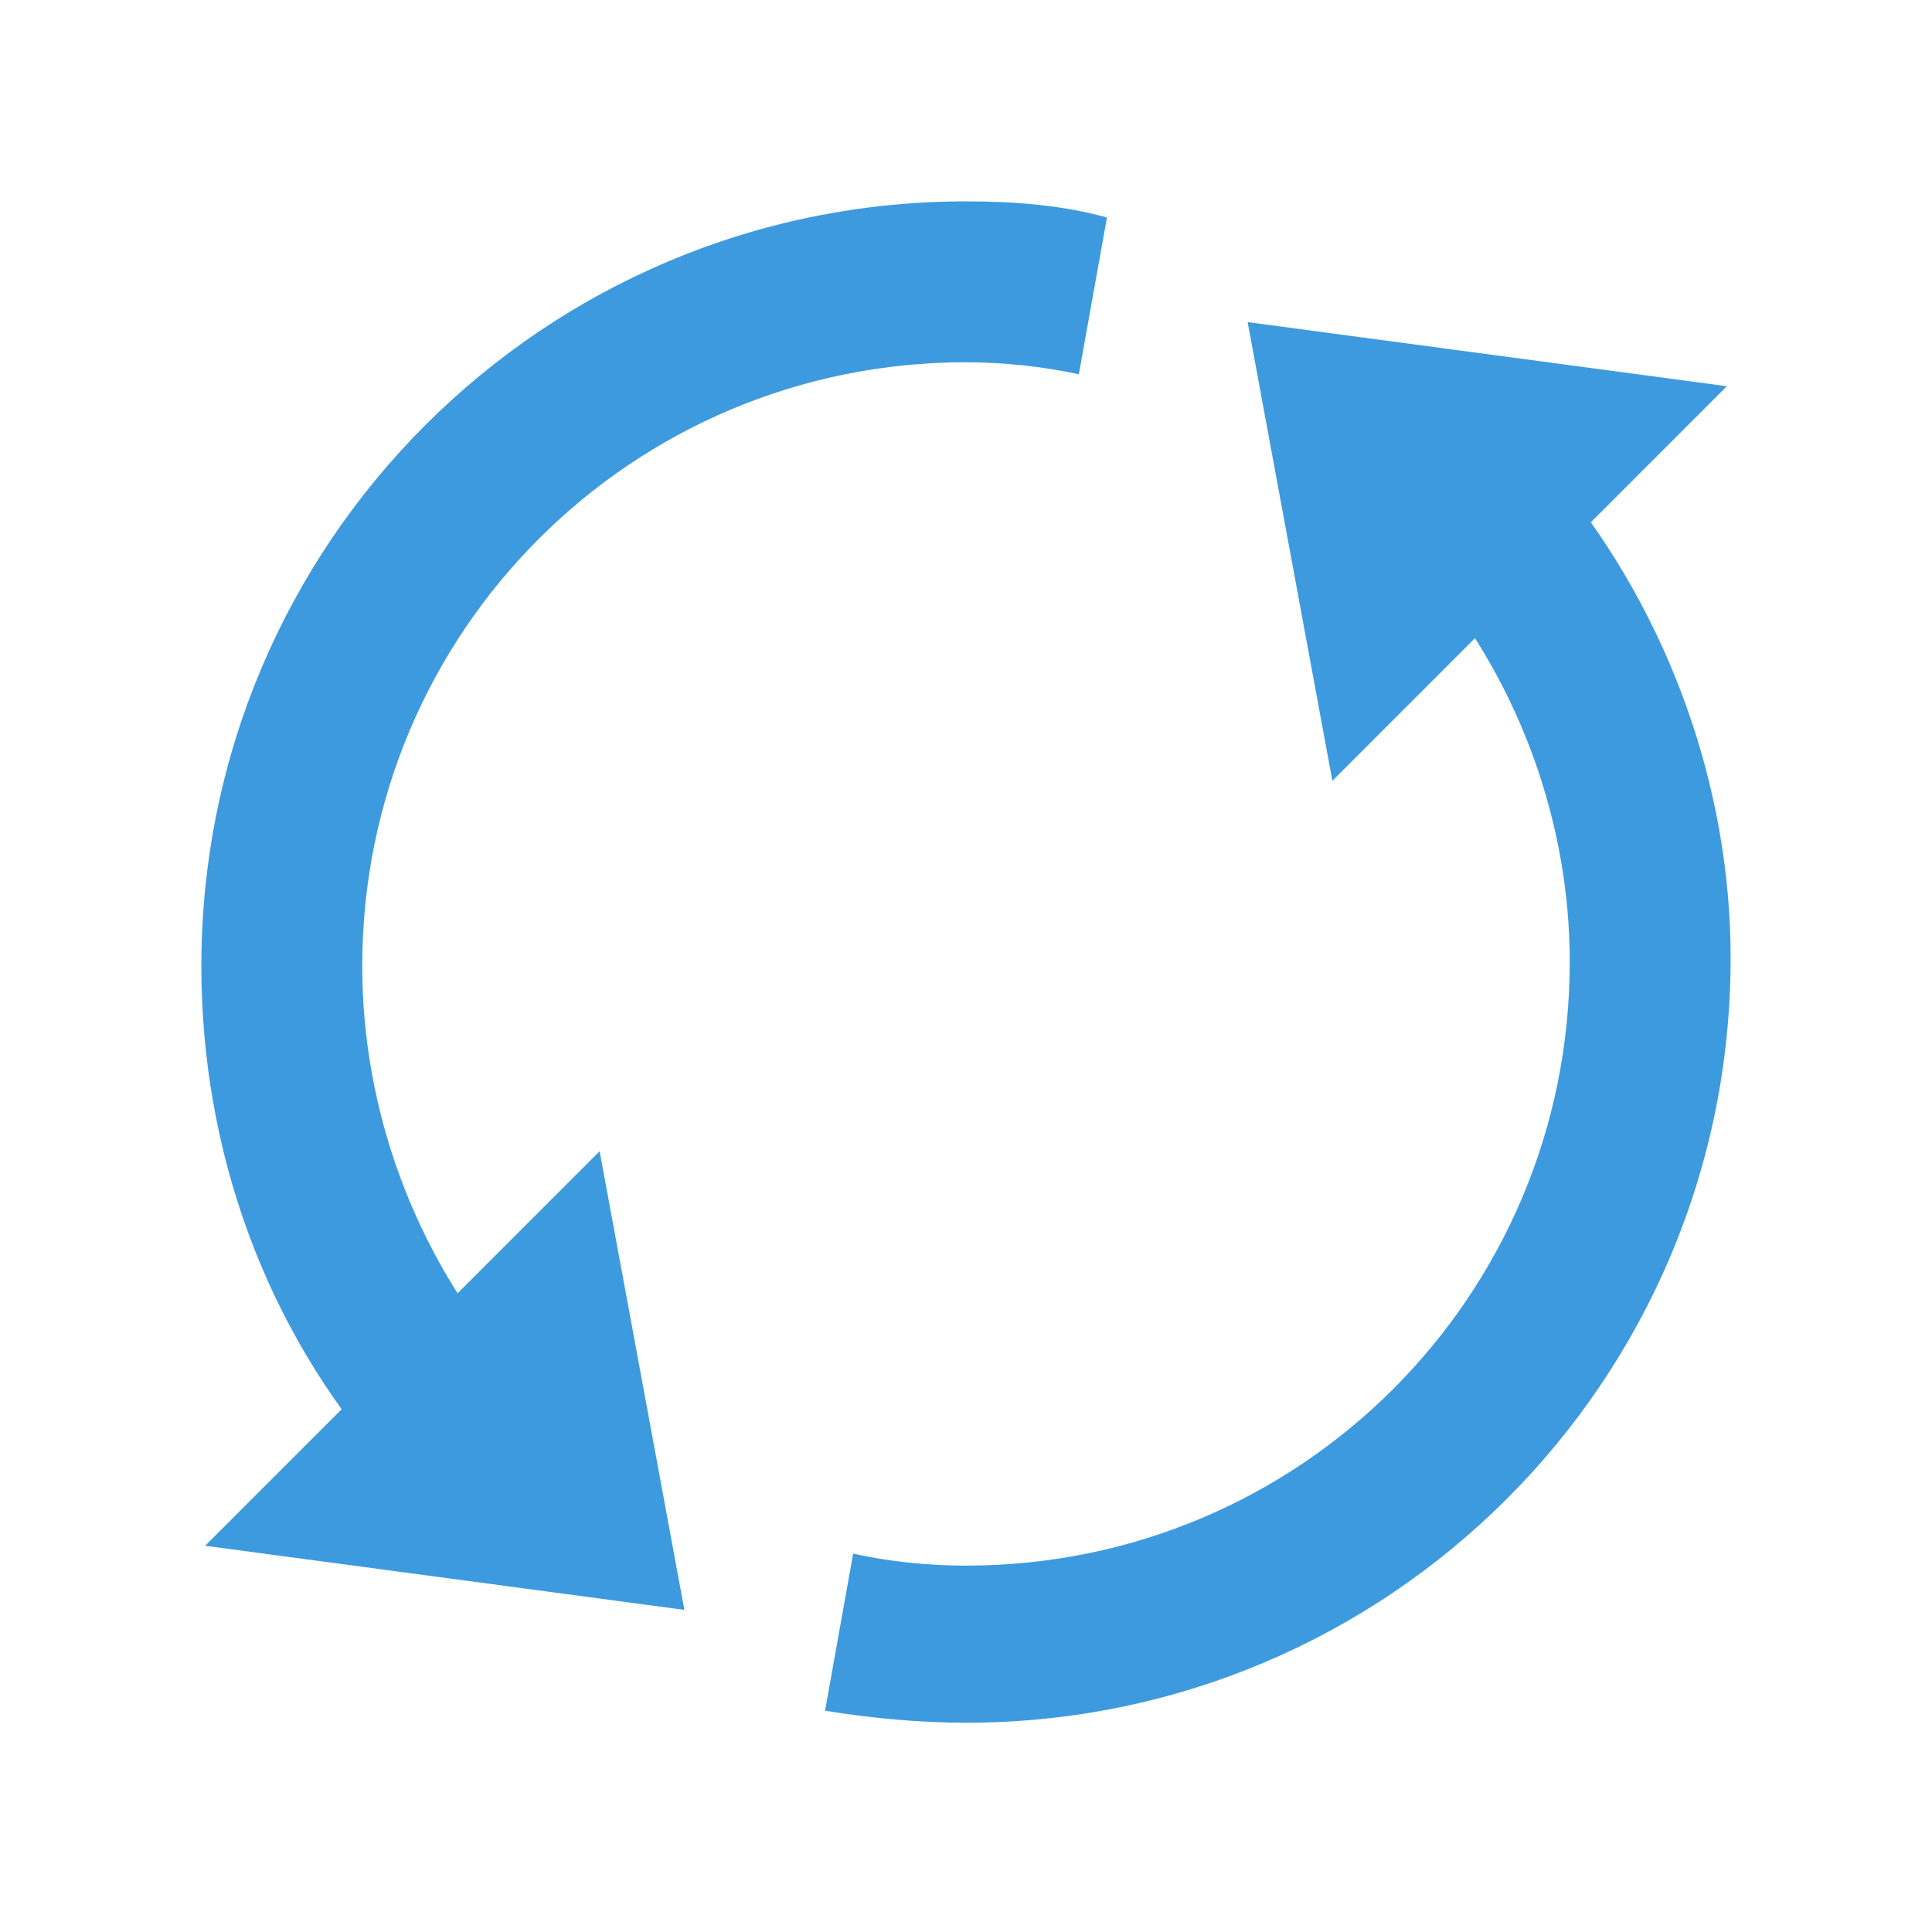 <svg version="1" xmlns="http://www.w3.org/2000/svg" viewBox="0 0 22 22">
    <g fill="#3e9ade">
        <path d="M 17.738 5.453 L 16.316 6.602 C 17.324 7.836 17.875 9.395 17.875 10.953 C 17.875 14.758 14.805 17.828 11 17.828 C 10.586 17.828 10.129 17.785 9.715 17.691 L 9.395 19.48 C 9.945 19.57 10.496 19.617 11 19.617 C 15.812 19.617 19.707 15.723 19.707 10.91 C 19.707 8.984 19.02 7.012 17.738 5.453 Z M 17.738 5.453 "/>
        <path d="M 14.207 3.668 L 19.664 4.398 L 15.172 8.891 Z M 14.207 3.668 "/>
        <path d="M 11 2.293 C 6.188 2.293 2.293 6.188 2.293 11 C 2.293 13.109 3.023 15.125 4.398 16.684 L 5.773 15.492 C 4.723 14.254 4.125 12.648 4.125 11 C 4.125 7.195 7.195 4.125 11 4.125 C 11.414 4.125 11.871 4.172 12.285 4.262 L 12.605 2.477 C 12.102 2.336 11.551 2.293 11 2.293 Z M 11 2.293 "/>
        <path d="M 7.793 18.332 L 2.336 17.602 L 6.828 13.109 Z M 7.793 18.332 "/>
    </g>
</svg>
